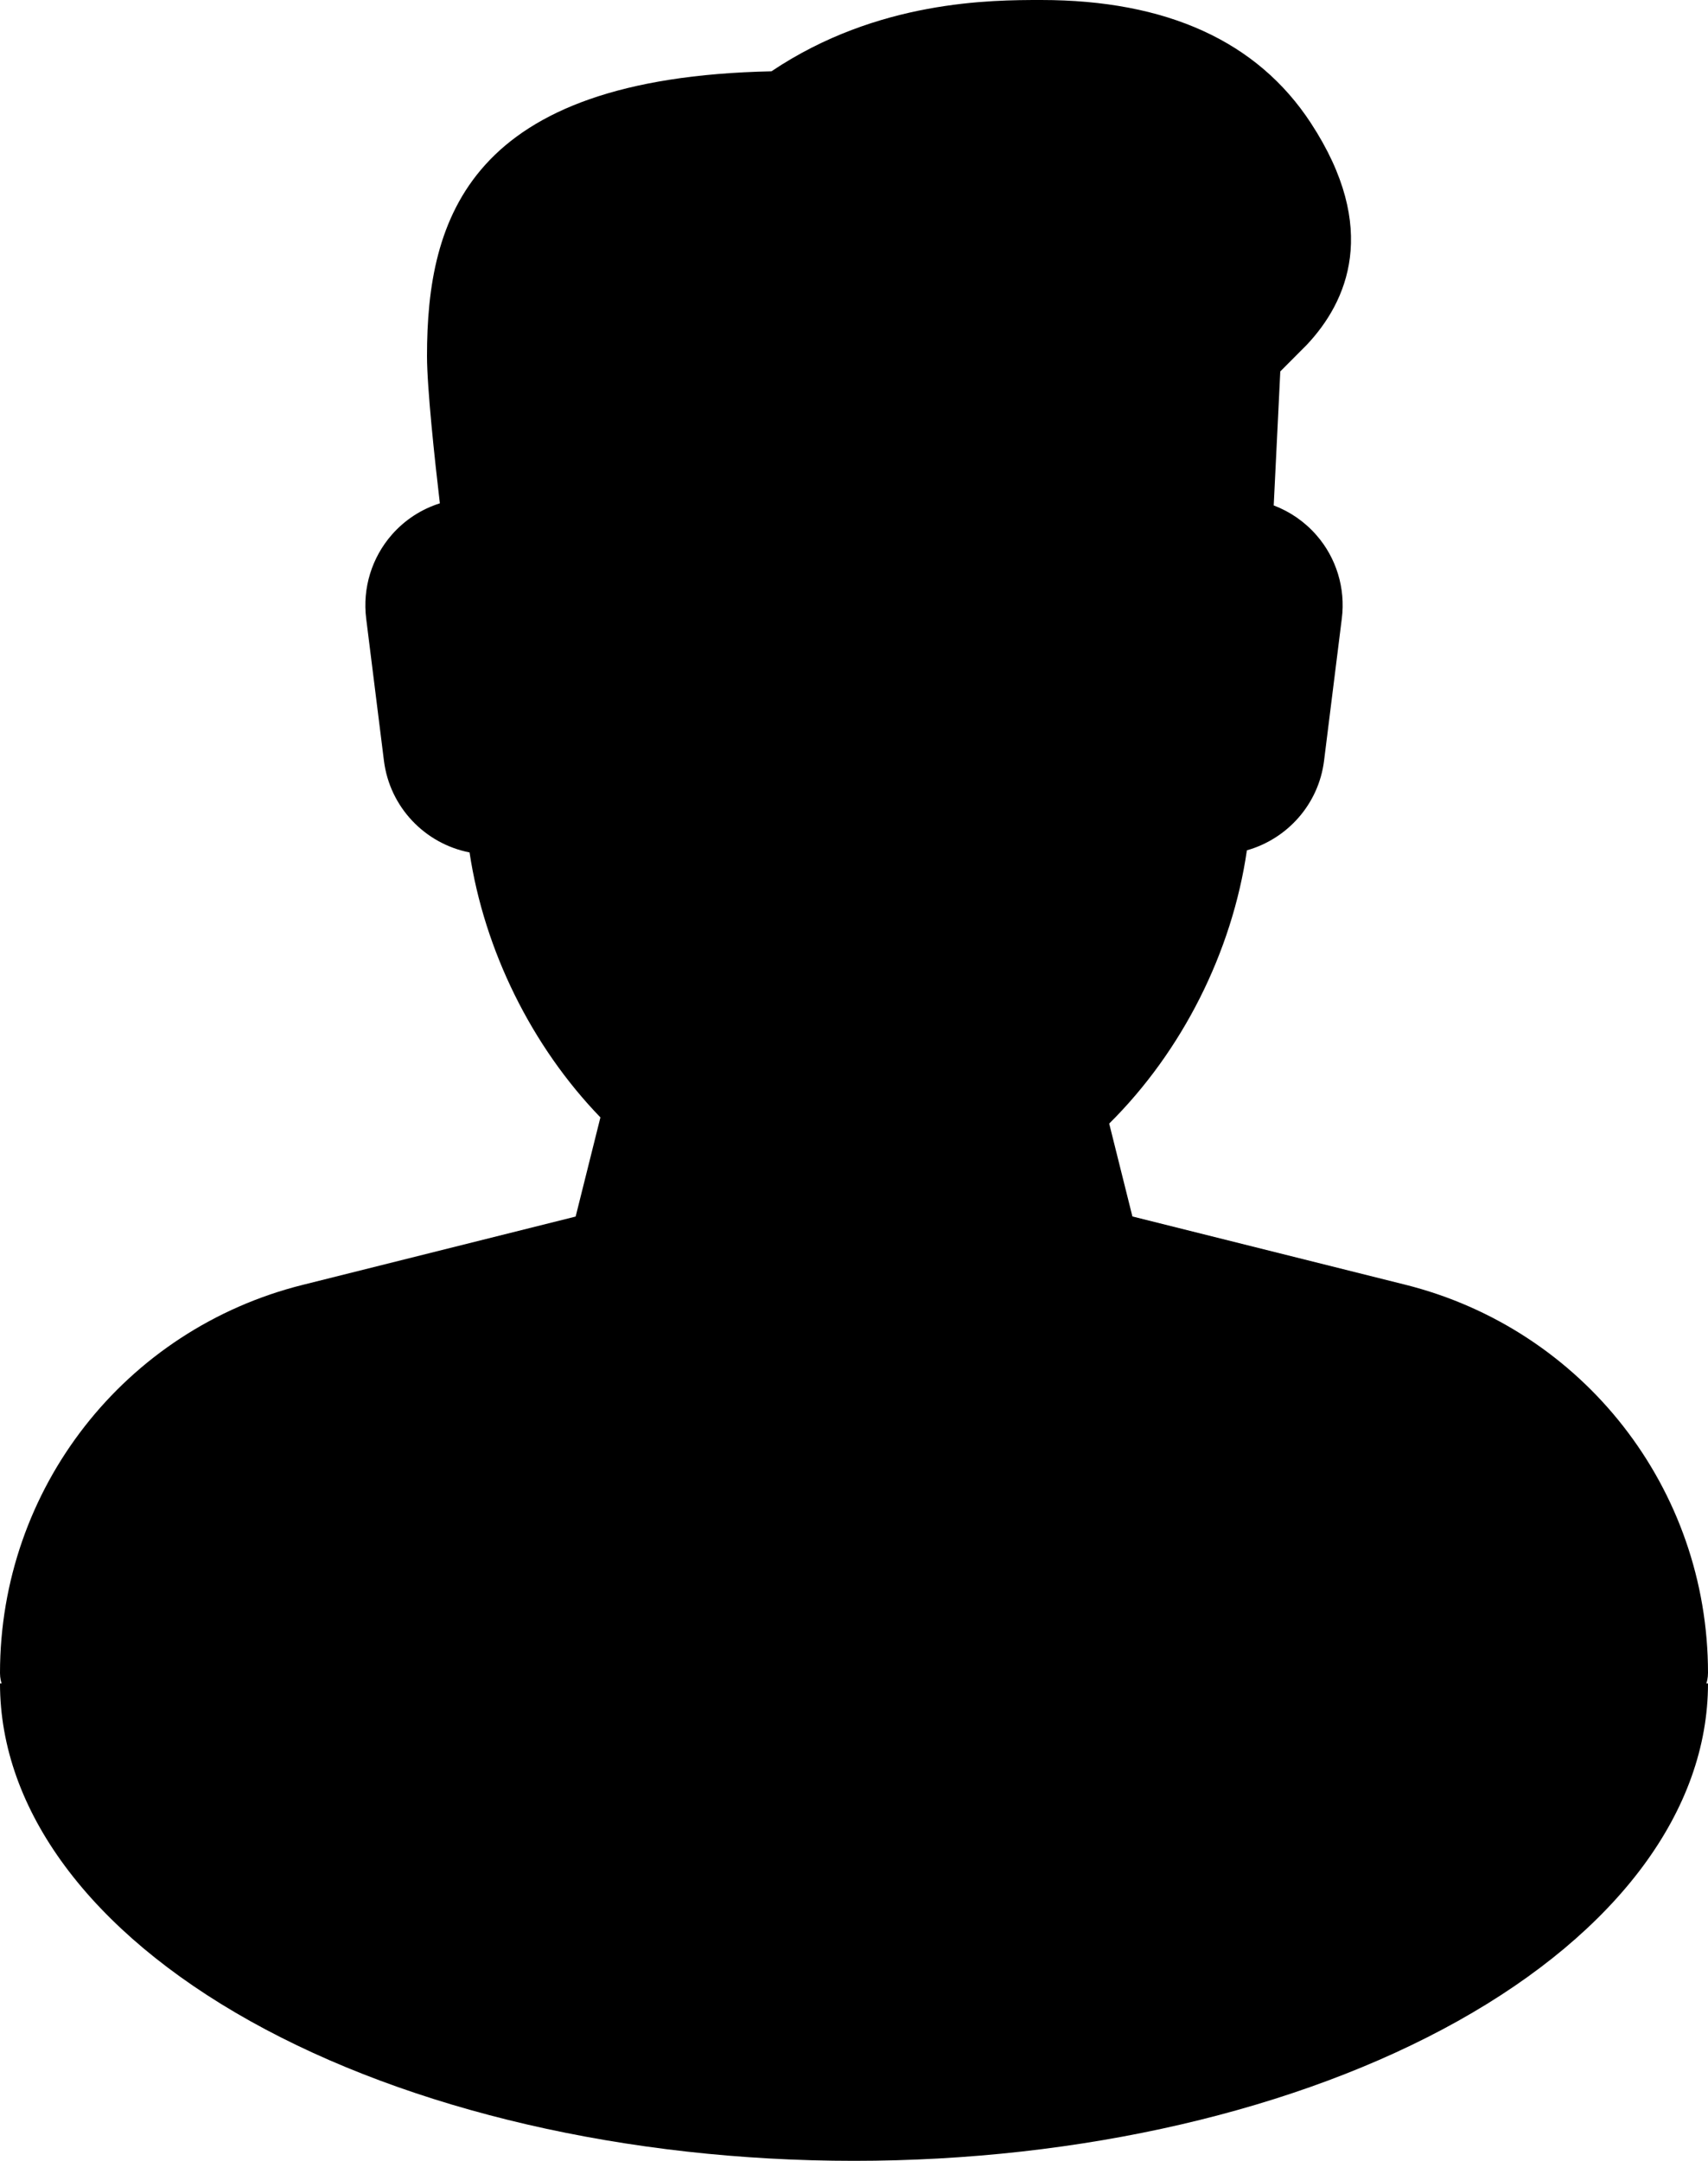 <svg width="34" height="43" viewBox="0 0 34 43" fill="none" xmlns="http://www.w3.org/2000/svg">
<path d="M27.969 25.564L22.542 24.207L22.08 22.359C23.532 20.921 24.527 18.947 24.821 16.921C25.626 16.694 26.249 16.004 26.357 15.139L26.711 12.305C26.786 11.707 26.602 11.102 26.205 10.649C25.973 10.383 25.68 10.181 25.355 10.058L25.486 7.391L26.016 6.859C26.813 6.011 27.475 4.556 26.092 2.445C25.03 0.823 23.225 0 20.726 0C19.74 0 17.47 0 15.357 1.419C9.322 1.546 8.5 4.349 8.5 7.083C8.5 7.719 8.654 9.152 8.756 10.016C8.392 10.131 8.062 10.343 7.804 10.636C7.401 11.094 7.214 11.702 7.289 12.307L7.643 15.14C7.759 16.064 8.46 16.79 9.347 16.963C9.64 18.911 10.584 20.822 11.952 22.236L11.459 24.209L6.032 25.567C2.479 26.452 0 29.628 0 33.292C0 33.683 0.317 34 0.708 34H33.292C33.683 34 34 33.68 34 33.289C34 29.628 31.521 26.452 27.969 25.564Z" fill="black"/>
<path d="M8.30516e-07 33.5C6.1025e-07 36.02 1.791 38.436 4.979 40.218C8.167 41.999 12.491 43 17 43C21.509 43 25.833 41.999 29.021 40.218C32.209 38.436 34 36.02 34 33.5L8.30516e-07 33.5Z" fill="black"/>
</svg>
